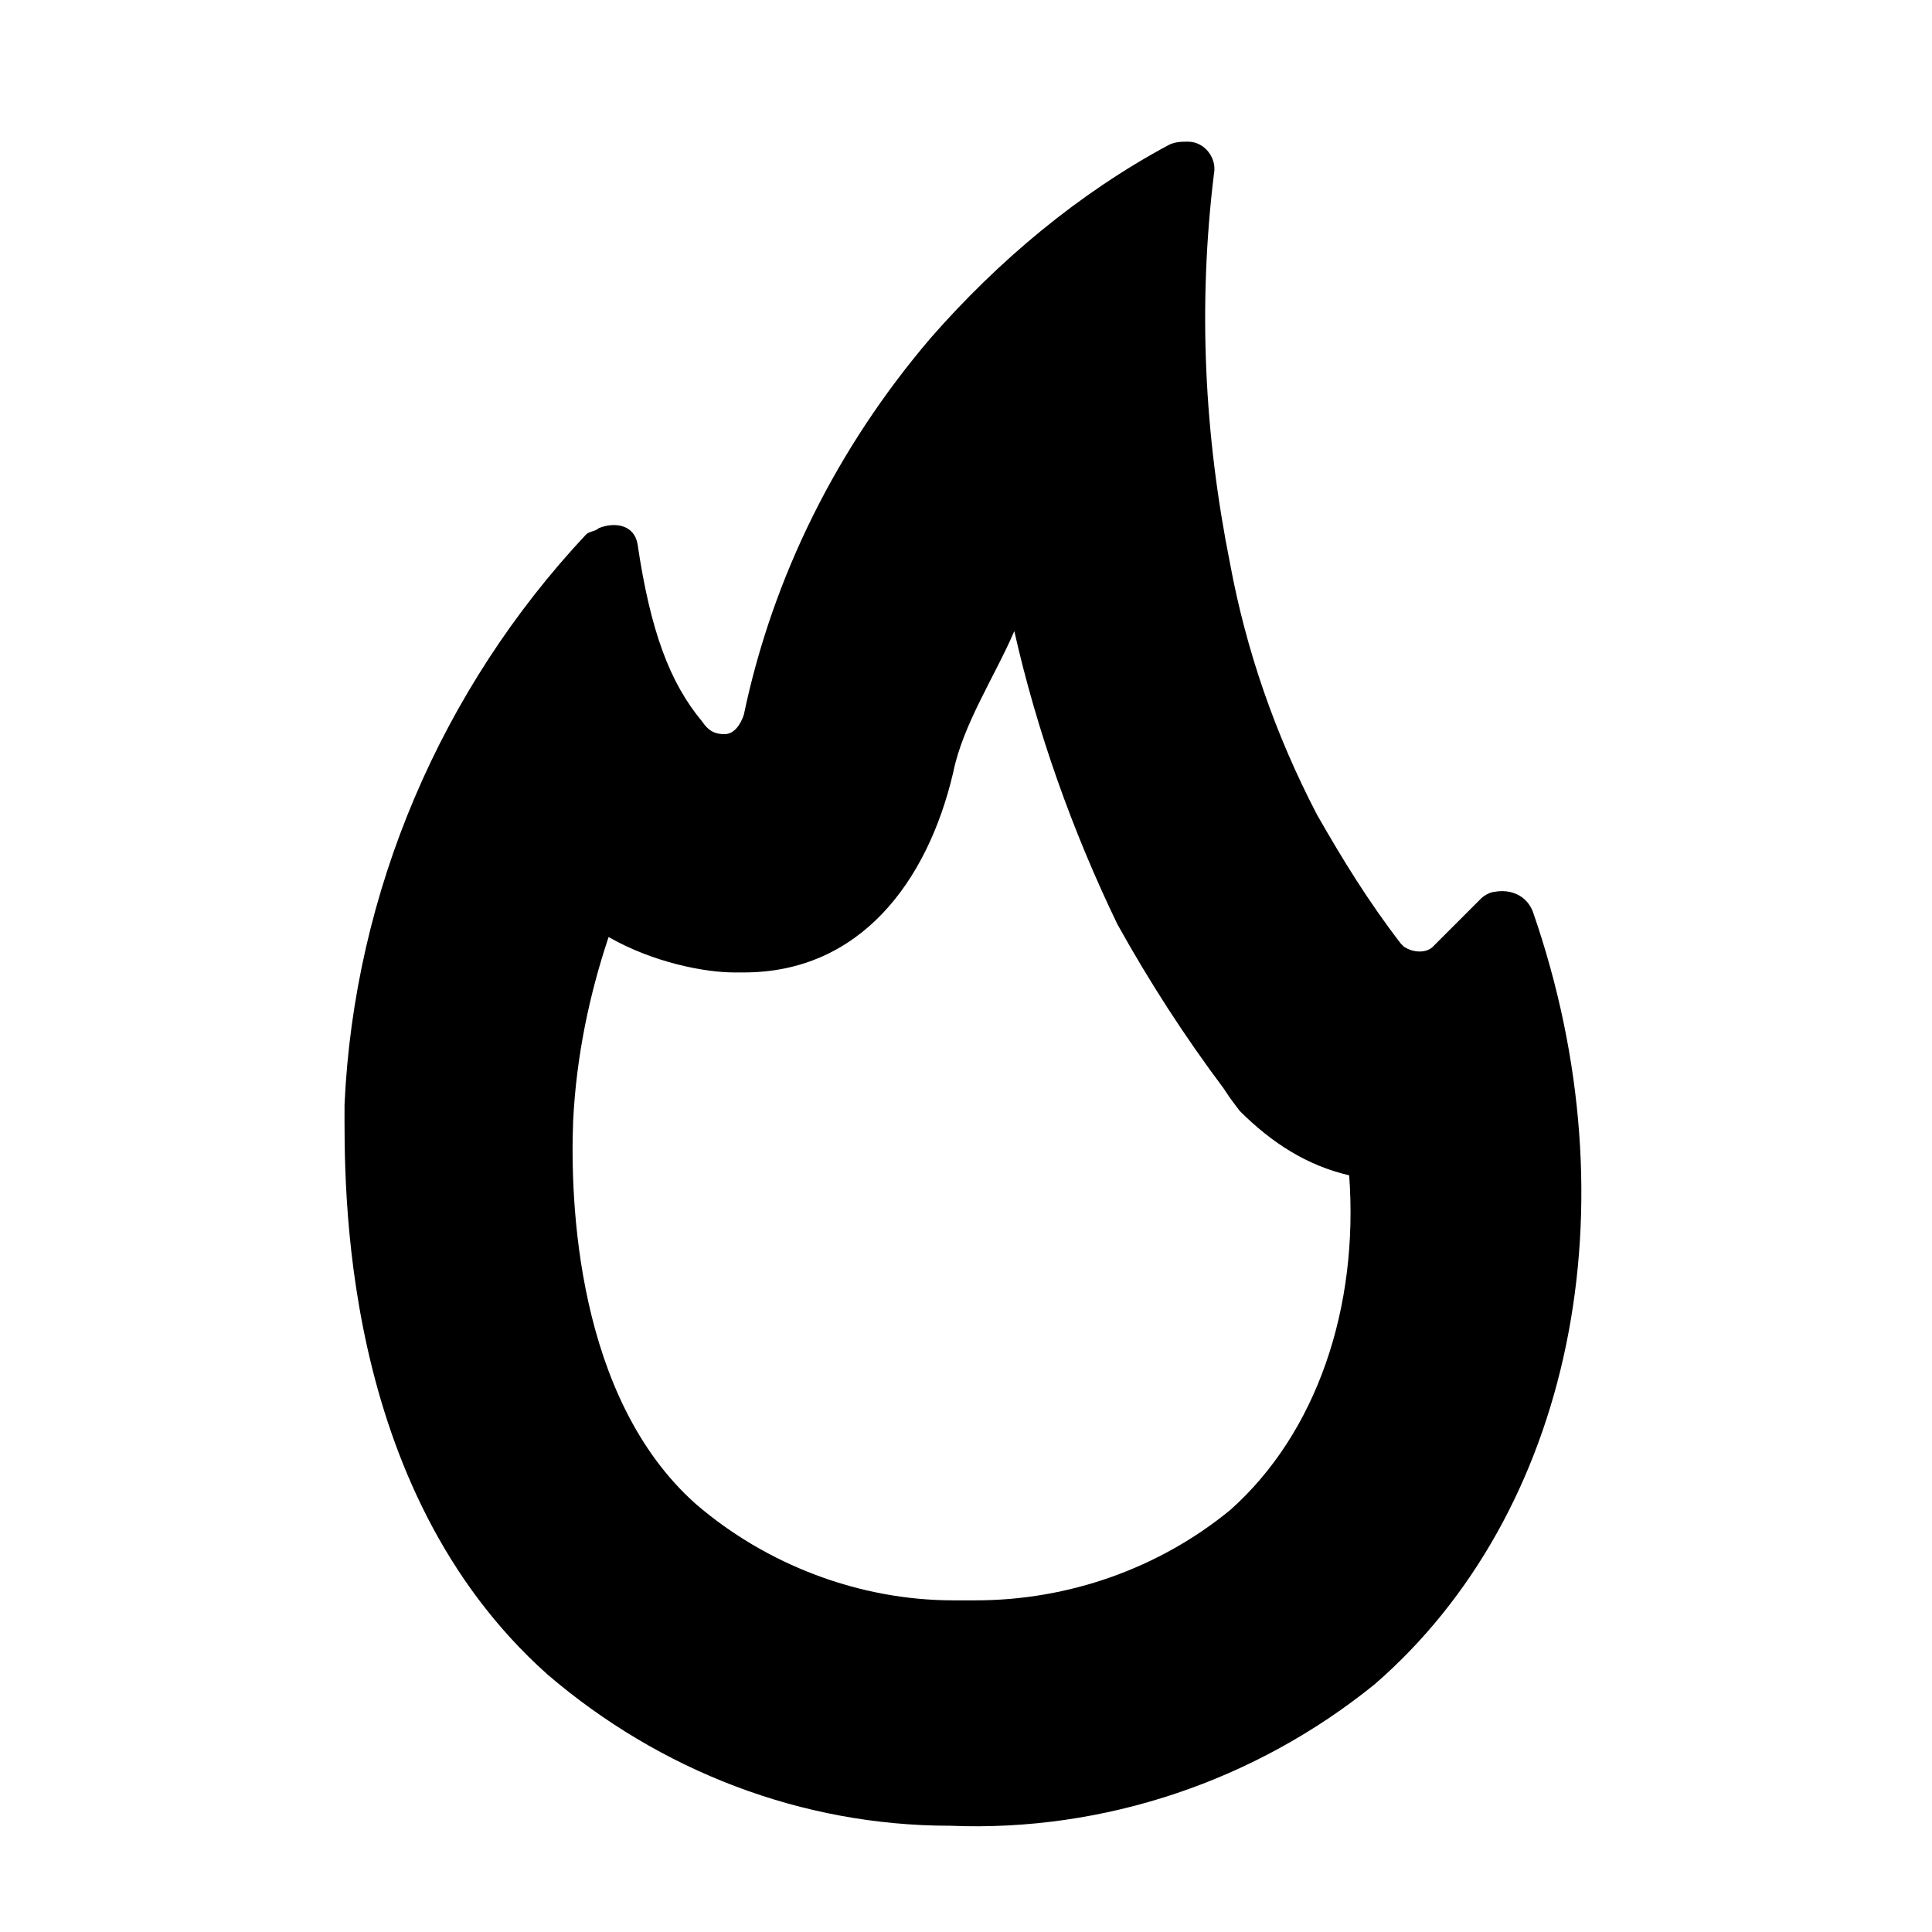 <?xml version="1.0" encoding="utf-8"?>
<!-- Generator: Adobe Illustrator 26.1.0, SVG Export Plug-In . SVG Version: 6.00 Build 0)  -->
<svg version="1.1" id="Layer_1" xmlns="http://www.w3.org/2000/svg" xmlns:xlink="http://www.w3.org/1999/xlink" x="0px" y="0px"
	 viewBox="0 0 60 60" style="enable-background:new 0 0 60 60;" xml:space="preserve">
<path d="M47.6,28.3c-0.2-0.5-0.7-0.7-1.2-0.6c-0.1,0-0.3,0.1-0.4,0.2l-1.5,1.5c-0.2,0.2-0.6,0.2-0.9,0c0,0,0,0-0.1-0.1
	c-1-1.3-1.8-2.6-2.6-4c-1.3-2.5-2.2-5.1-2.7-7.8c-0.8-4-1-8-0.5-12.1c0.1-0.5-0.3-1-0.8-1c-0.2,0-0.4,0-0.6,0.1
	c-2.8,1.5-5.3,3.6-7.4,6c-2.9,3.4-4.9,7.4-5.8,11.7c-0.1,0.3-0.3,0.6-0.6,0.6c-0.3,0-0.5-0.1-0.7-0.4c-1-1.2-1.6-2.8-2-5.5
	c-0.1-0.6-0.7-0.7-1.2-0.5c-0.1,0.1-0.3,0.1-0.4,0.2c-4.5,4.8-7.2,11.1-7.5,17.7C10.7,36.7,10.5,46.2,17,52c3.5,3,7.9,4.7,12.5,4.7
	c4.8,0.2,9.5-1.4,13.2-4.4C48.8,47,50.8,37.5,47.6,28.3z M38.2,46.9c-2.2,1.8-5,2.8-7.9,2.8c-0.2,0-0.3,0-0.5,0l-0.2,0
	c-2.9,0-5.8-1.1-8-3c-3.7-3.3-3.9-9.4-3.8-11.9c0.1-2,0.5-3.9,1.1-5.7c1.4,0.8,3,1.1,3.9,1.1l0.3,0c3.6,0,5.7-2.8,6.5-6.2
	c0.3-1.5,1.3-3,1.9-4.4c0.7,3.1,1.8,6.2,3.2,9.1c1,1.8,2.1,3.5,3.3,5.1l0.2,0.3l0.3,0.4c1,1,2.1,1.7,3.4,2
	C42.2,40.6,40.9,44.5,38.2,46.9z"/>
</svg>
